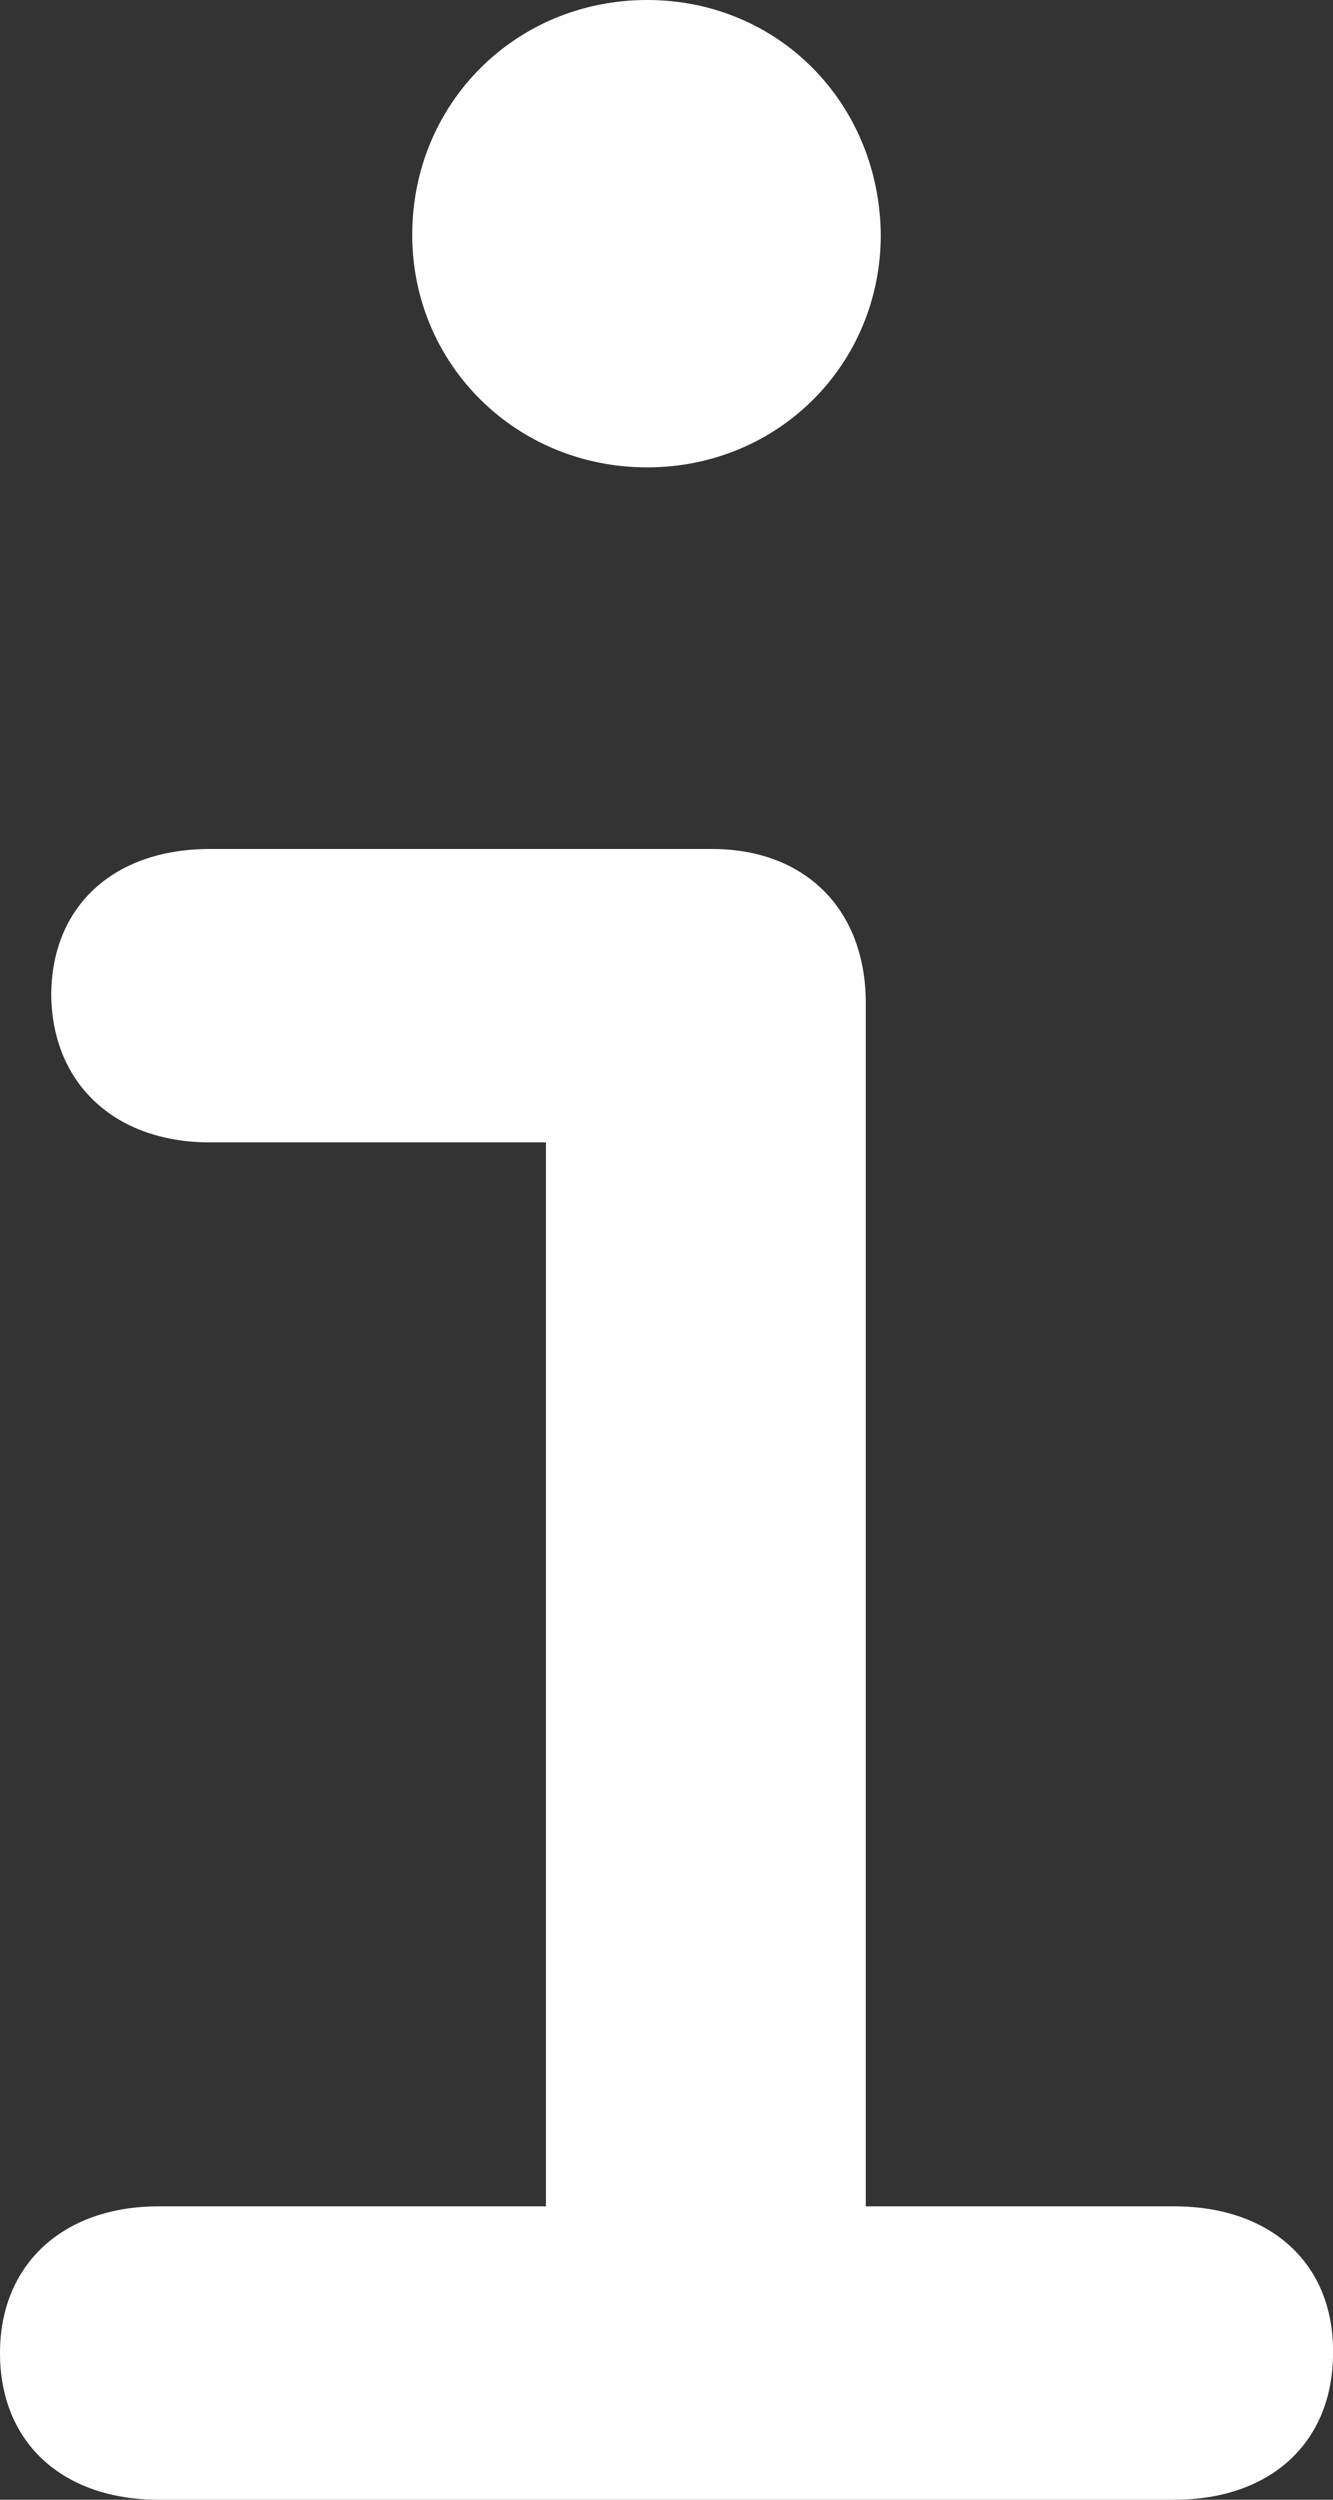 <svg width="16" height="30" viewBox="0 0 16 30" fill="none" xmlns="http://www.w3.org/2000/svg">
<rect x="0" y="0" width="16" height="30" fill="#333333" stroke="none"/>
<path d="M4.948 2.819C4.948 4.371 6.193 5.609 7.767 5.609C9.342 5.609 10.572 4.371 10.572 2.819C10.557 1.238 9.342 0 7.767 0C6.193 0 4.948 1.238 4.948 2.819ZM0 28.24C0 29.314 0.75 30 1.904 30H14.095C15.25 30 16 29.314 16 28.24C16.015 27.18 15.265 26.479 14.095 26.479H10.392V12.039C10.392 10.905 9.657 10.189 8.547 10.189H2.519C1.365 10.189 0.615 10.875 0.615 11.949C0.63 13.008 1.38 13.71 2.519 13.71H6.553V26.479H1.904C0.75 26.479 0 27.18 0 28.24Z" fill="white"/>
</svg>
